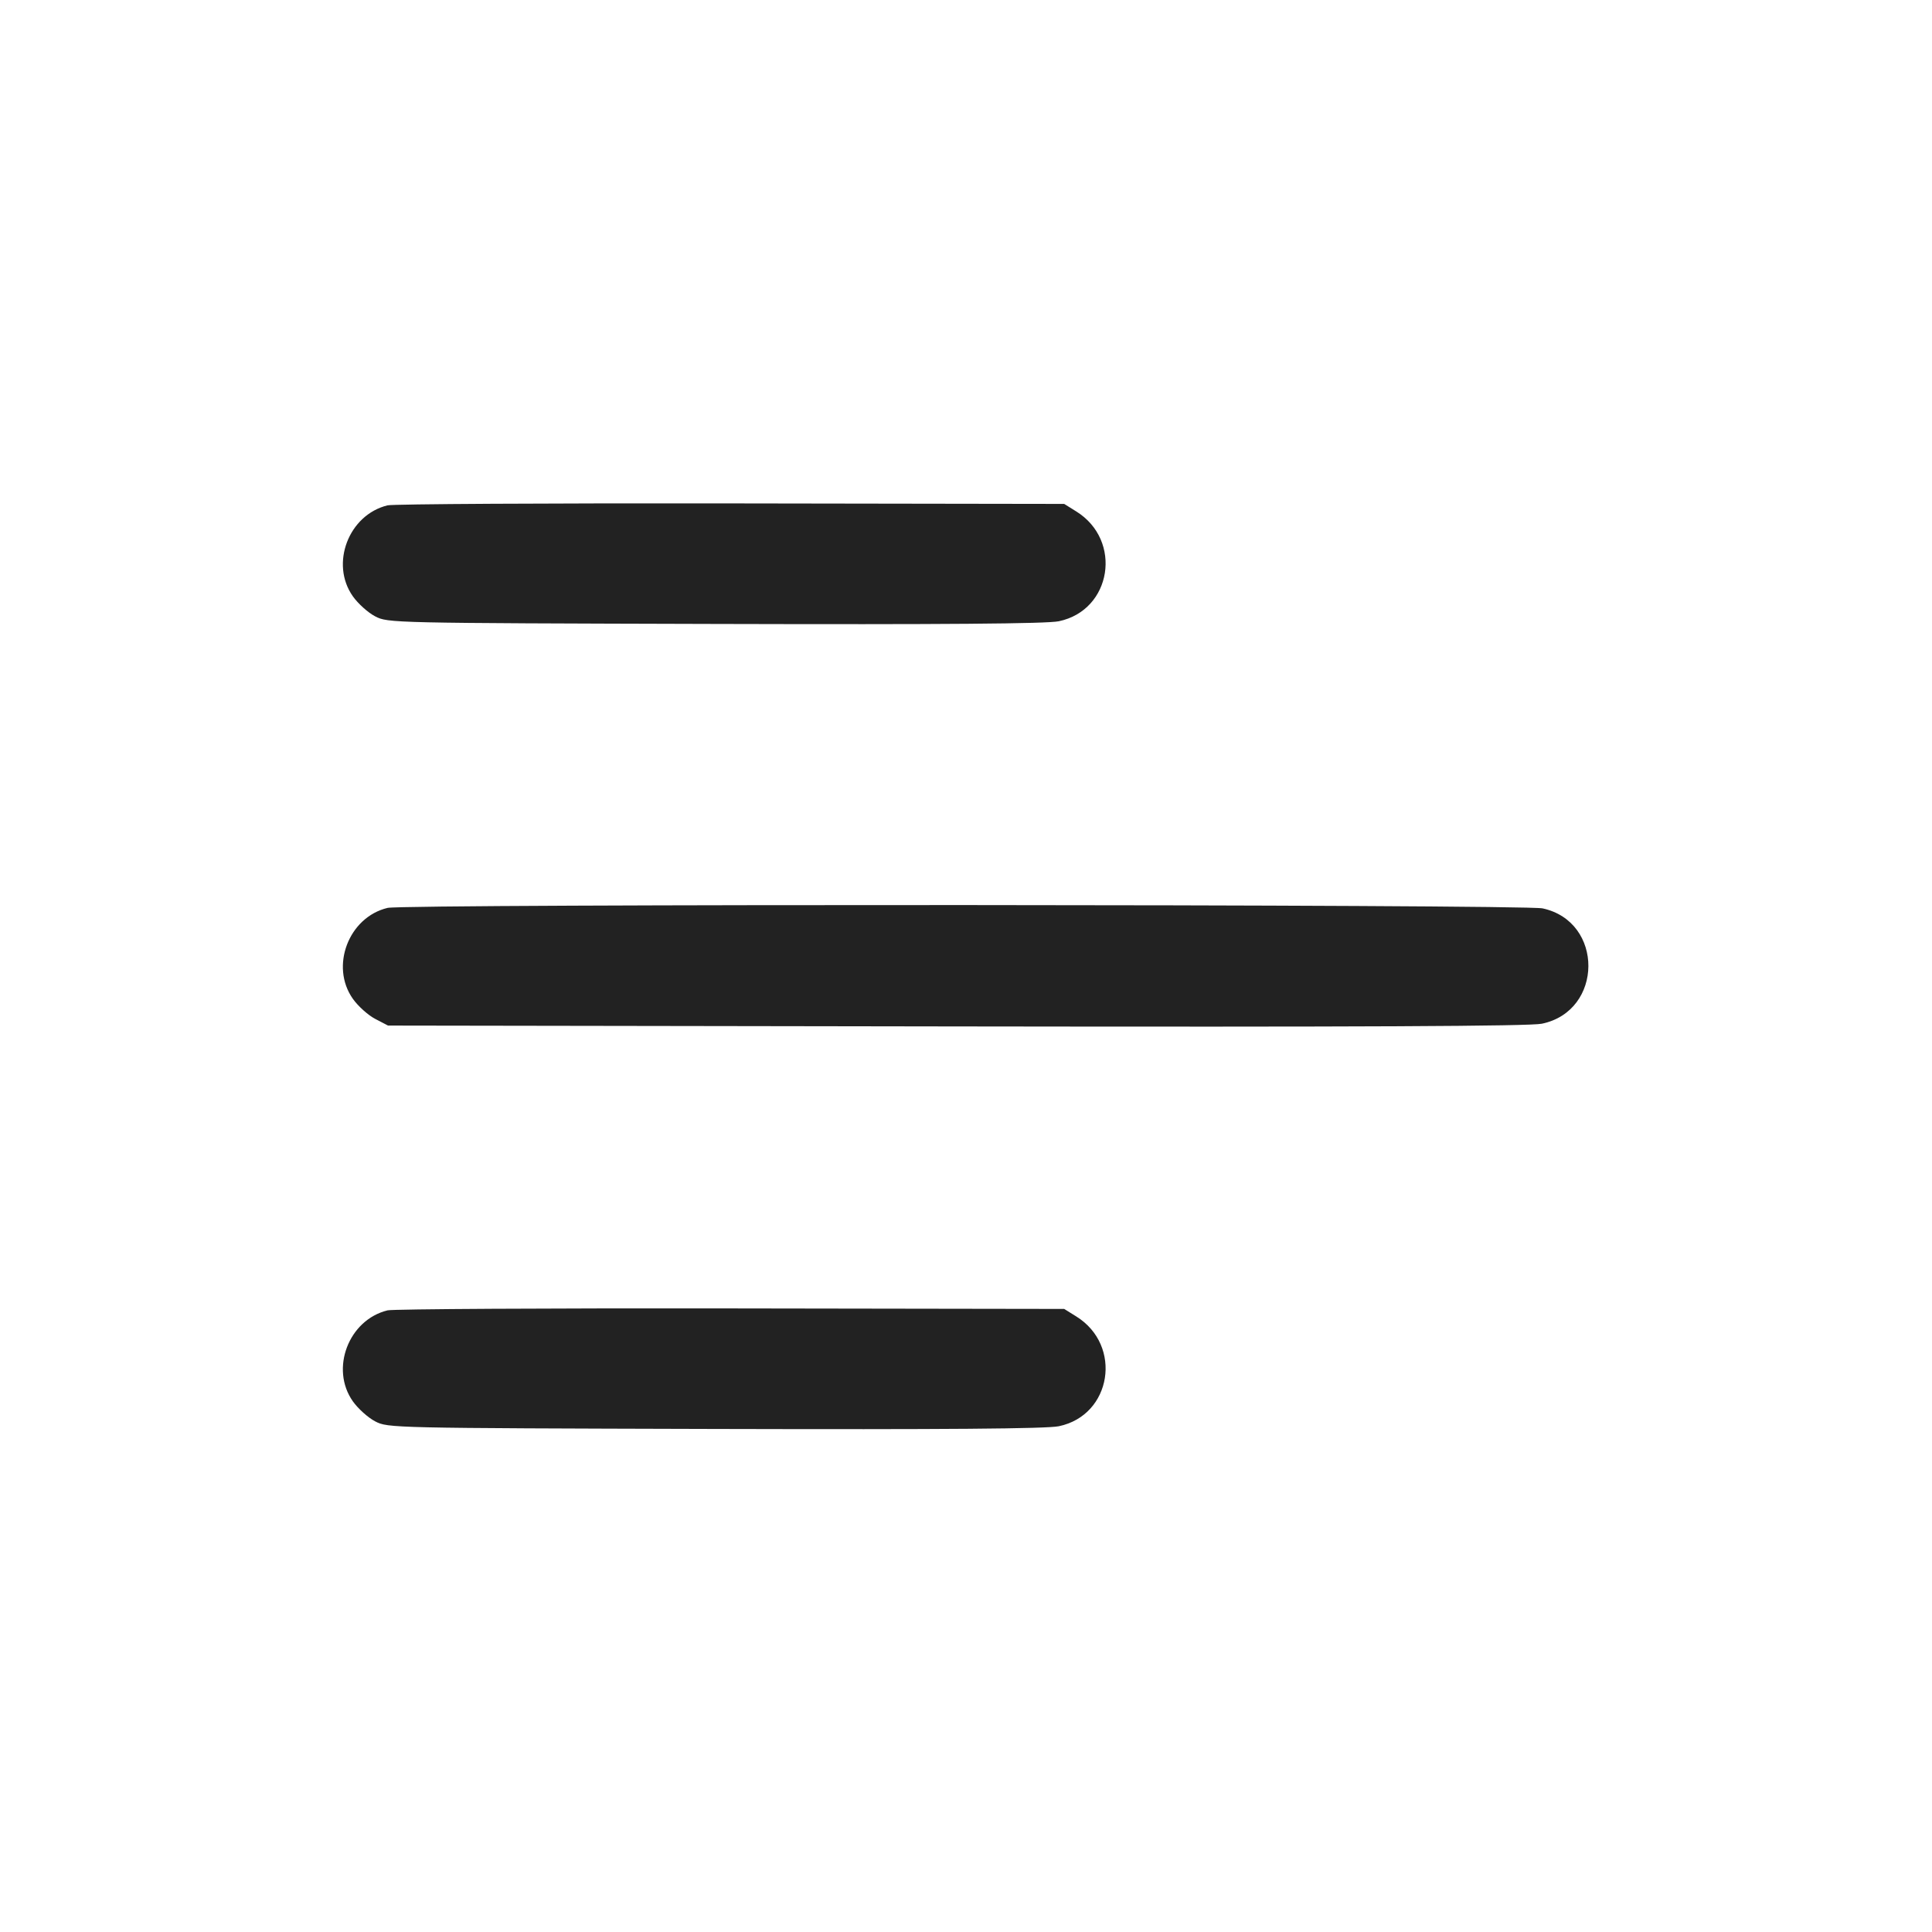 <svg width="64" height="64" viewBox="0 0 64 64" fill="none" xmlns="http://www.w3.org/2000/svg">
<path fill-rule="evenodd" clip-rule="evenodd" d="M12.839 16.74C11.548 17.053 10.928 18.677 11.689 19.754C11.86 19.996 12.192 20.295 12.427 20.417C12.85 20.638 12.935 20.64 23.678 20.669C31.317 20.69 34.671 20.663 35.074 20.58C36.828 20.215 37.196 17.901 35.651 16.941L35.253 16.693L24.213 16.676C18.141 16.667 13.023 16.696 12.839 16.74ZM12.839 30.075C11.549 30.383 10.928 32.01 11.689 33.087C11.86 33.329 12.192 33.628 12.427 33.751L12.853 33.973L31.68 34.002C45.119 34.022 50.67 33.996 51.076 33.912C53.118 33.489 53.136 30.528 51.099 30.091C50.466 29.955 13.406 29.94 12.839 30.075ZM12.839 43.407C11.548 43.72 10.928 45.344 11.689 46.421C11.86 46.663 12.192 46.961 12.427 47.084C12.85 47.305 12.935 47.307 23.678 47.336C31.317 47.356 34.671 47.33 35.074 47.246C36.828 46.882 37.196 44.568 35.651 43.608L35.253 43.36L24.213 43.343C18.141 43.334 13.023 43.363 12.839 43.407Z" fill="#222222"/>
</svg>
